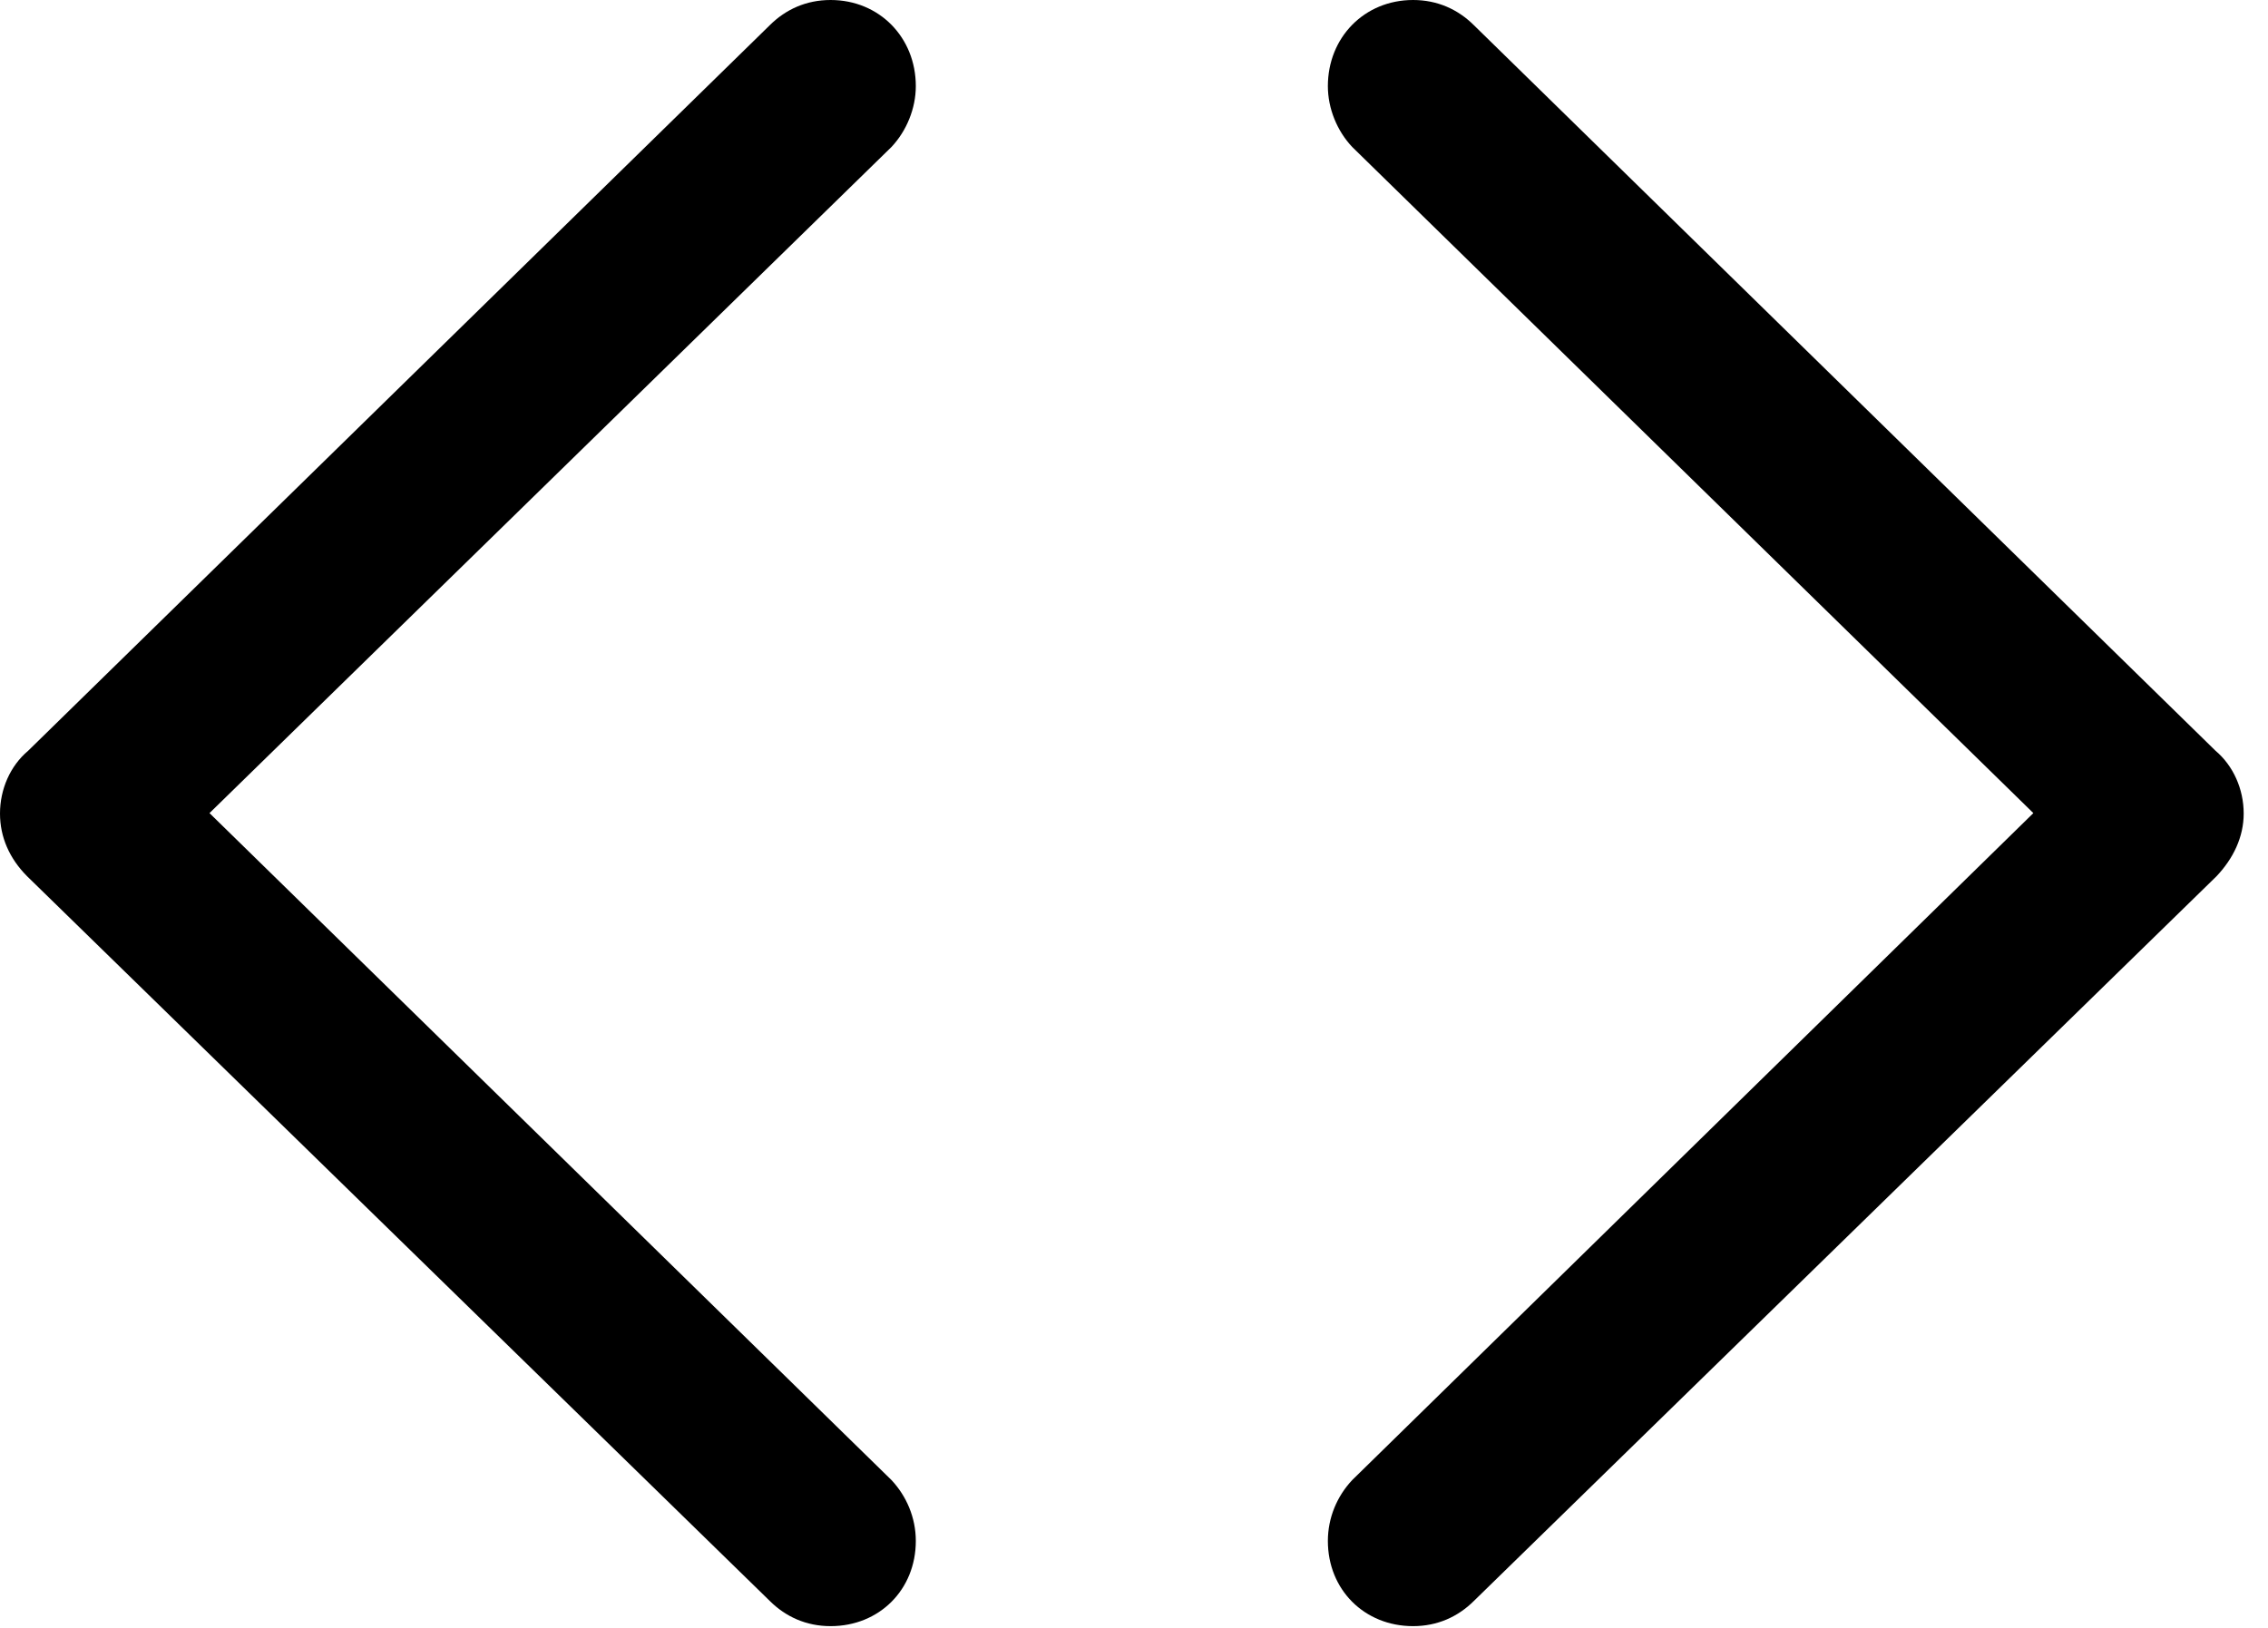 <svg version="1.1" xmlns="http://www.w3.org/2000/svg" xmlns:xlink="http://www.w3.org/1999/xlink" viewBox="0 0 33.113 23.775">
 <g>
  
  <path d="M11.238 23.379C11.471 23.611 11.771 23.748 12.127 23.748C12.838 23.748 13.371 23.215 13.371 22.504C13.371 22.162 13.234 21.848 13.016 21.615L2.311 11.143L2.311 12.605L13.016 2.146C13.234 1.914 13.371 1.586 13.371 1.258C13.371 0.547 12.838 0 12.127 0C11.771 0 11.471 0.137 11.238 0.369L0.41 10.965C0.15 11.184 0 11.525 0 11.881C0 12.223 0.137 12.537 0.396 12.797ZM21.52 23.379L32.361 12.797C32.607 12.537 32.758 12.223 32.758 11.881C32.758 11.525 32.607 11.184 32.348 10.965L21.52 0.369C21.287 0.137 20.986 0 20.631 0C19.92 0 19.387 0.547 19.387 1.258C19.387 1.586 19.523 1.914 19.742 2.146L30.434 12.605L30.434 11.143L19.742 21.615C19.523 21.848 19.387 22.162 19.387 22.504C19.387 23.215 19.92 23.748 20.631 23.748C20.986 23.748 21.287 23.611 21.52 23.379Z" style="fill:hsl(0 0 0/0.85)"></path>
 </g>
</svg>